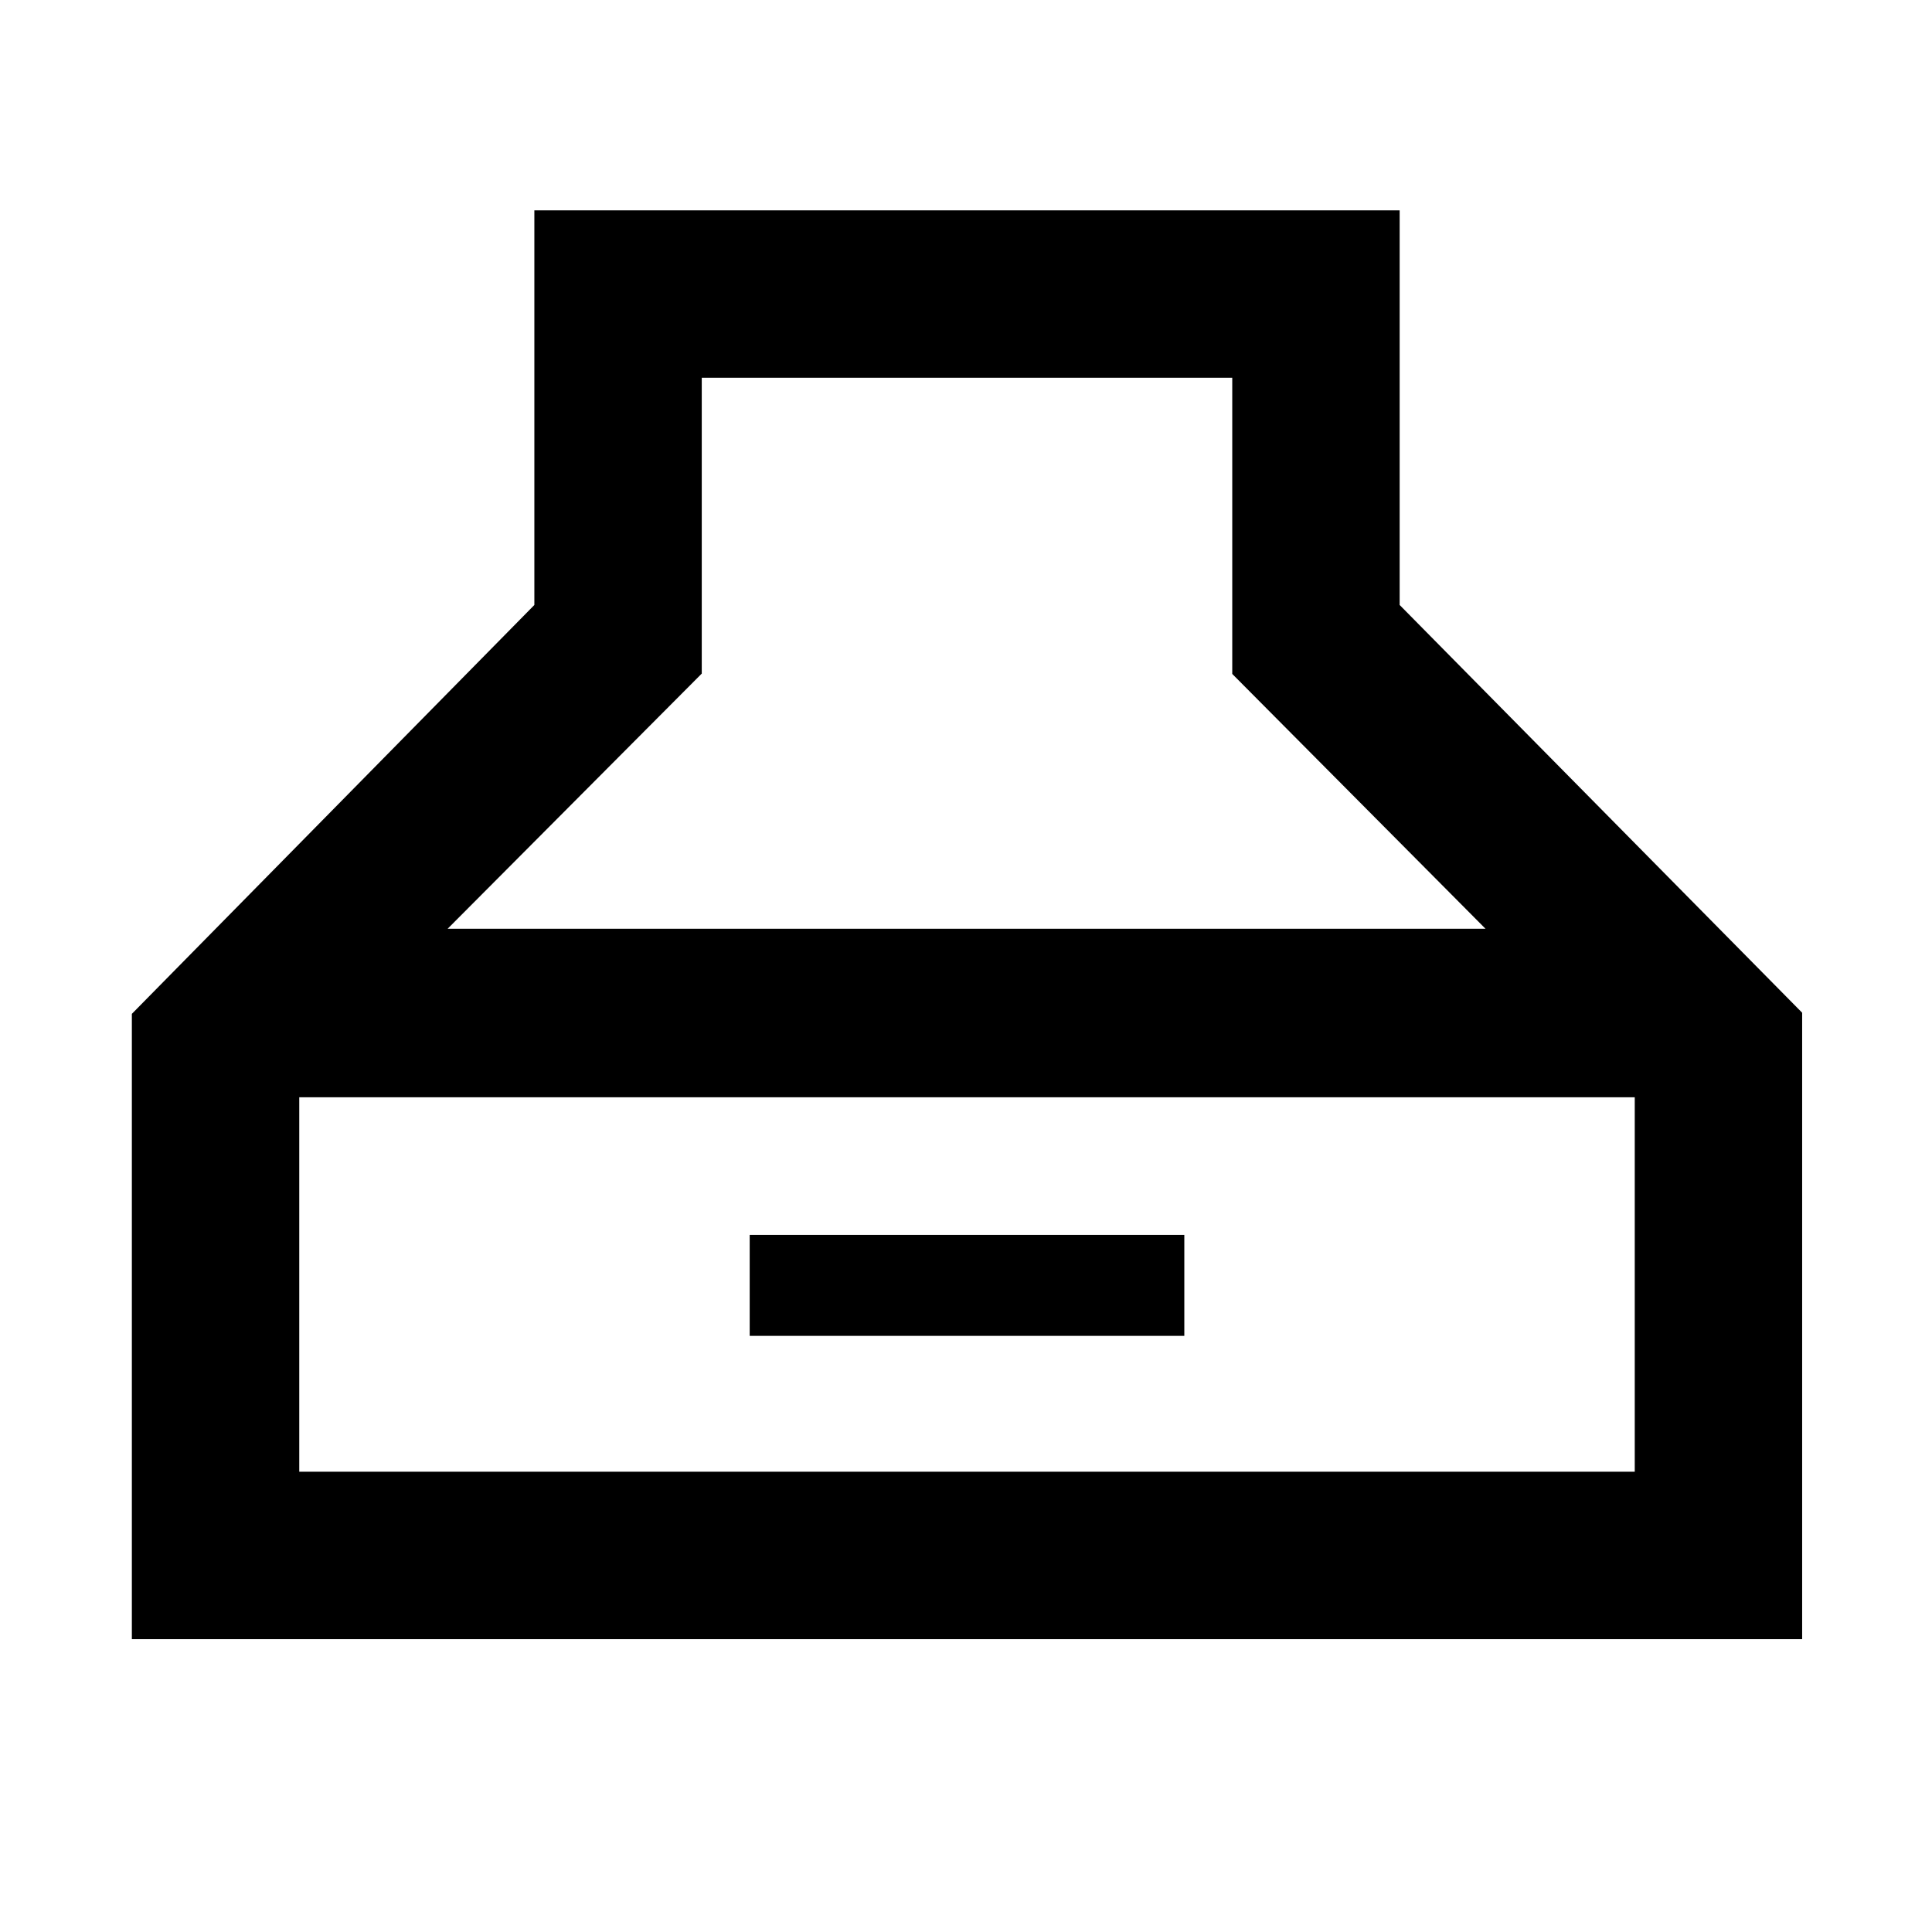 <svg xmlns="http://www.w3.org/2000/svg" height="48" viewBox="0 -960 960 960" width="48"><path d="M65.52-145.52v-310.7l200-203.17v-196.09h429.96v196.09l200 202.61v311.26H65.52Zm156.92-353h515.69L612.3-625.13V-772.3H348.7v147L222.44-498.52ZM148.7-228.7h663.6v-186.08H148.7v186.08Zm223.82-67.52v-50.17h215.96v50.17H372.52Z"/></svg>